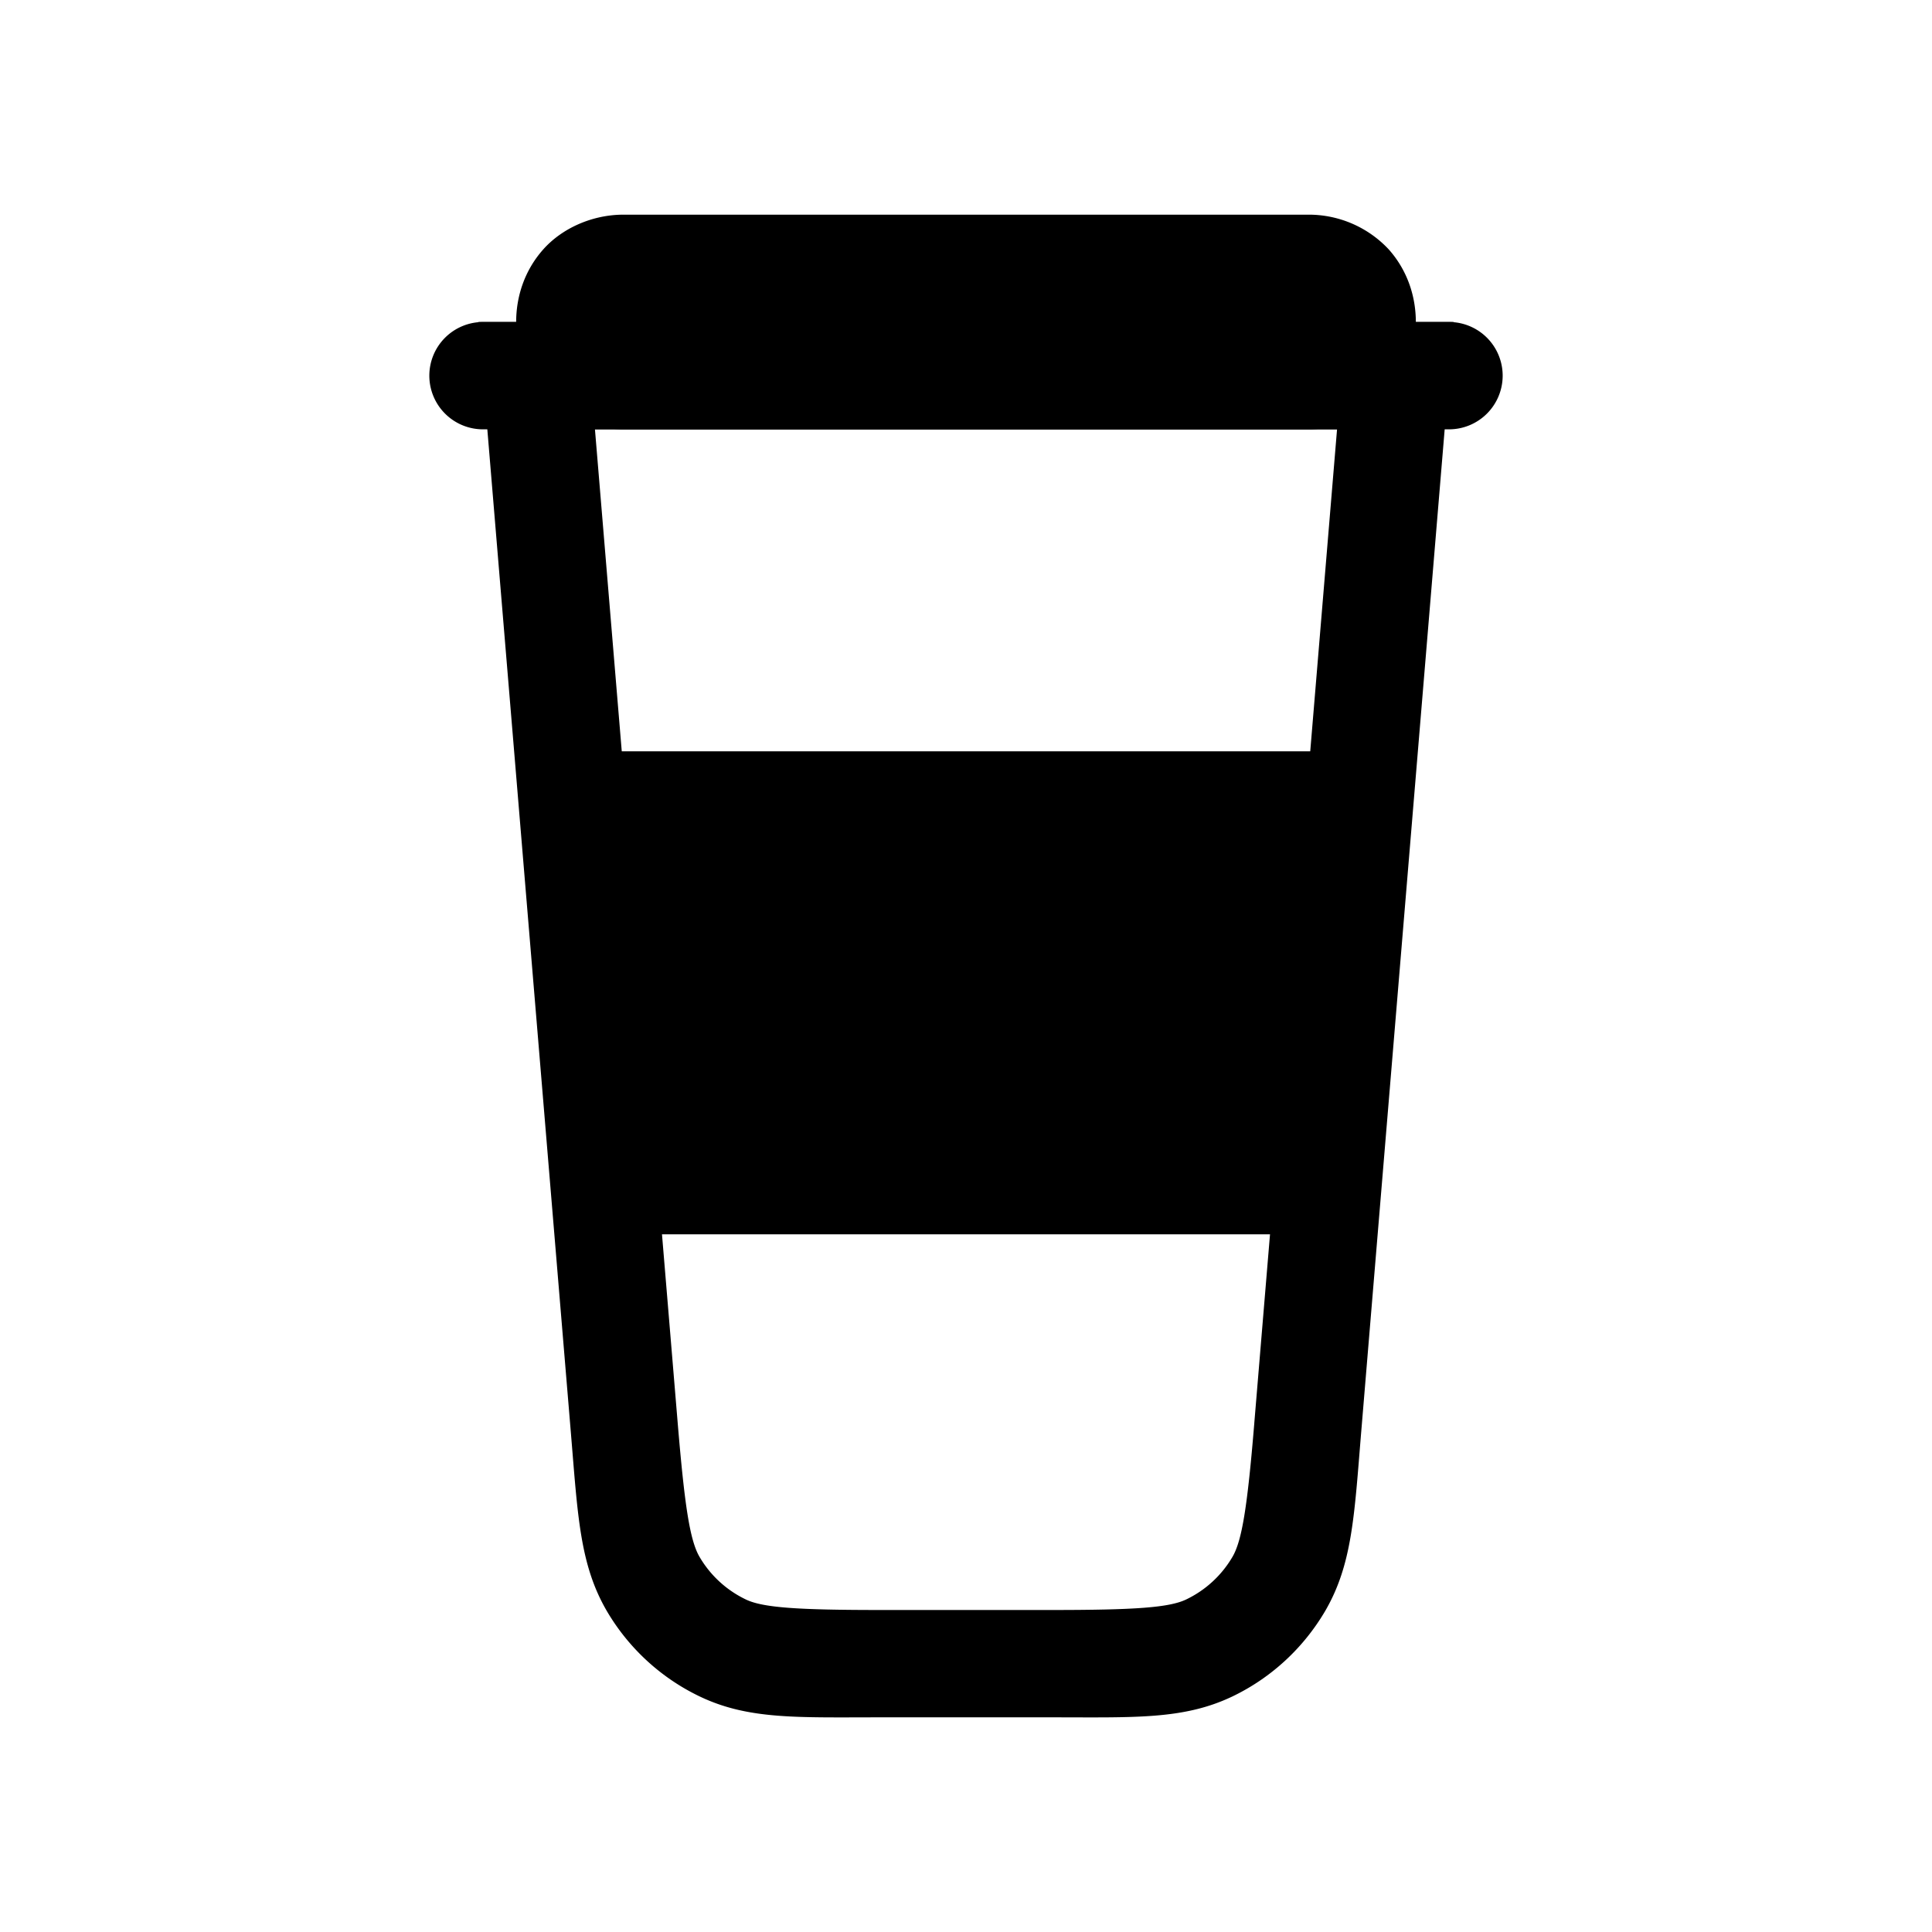<svg xmlns="http://www.w3.org/2000/svg" viewBox="0 0 18 18"><path d="m4.457 3 .861 10.34c.065.777.082 1.234.336 1.67.202.344.503.622.864.795.455.218.91.195 1.689.195h1.586c.779 0 1.234.023 1.69-.195.36-.173.66-.45.863-.795.254-.436.272-.892.336-1.668L13.543 3Zm1.086 1h6.914l-.771 9.258v.002c-.064.775-.114 1.093-.204 1.246a1 1 0 0 1-.431.396c-.159.076-.479.098-1.258.098H8.207c-.779 0-1.1-.022-1.258-.098a1 1 0 0 1-.431-.396c-.09-.153-.139-.471-.204-1.248Z"/><path d="M6 7.5h6V11H6Z"/><path d="M5.5 7v4.5h7V7Zm1 1h5v2.5h-5zm-2-5a.5.5 0 0 0-.5.5.5.5 0 0 0 .5.5h9a.5.5 0 0 0 .5-.5.5.5 0 0 0-.5-.5Z"/><path d="M5.809 2c-.292 0-.573.127-.748.324s-.252.44-.252.676.077.479.252.676.456.324.748.324h6.382c.292 0 .573-.127.748-.324s.252-.44.252-.676-.077-.479-.252-.676A1.02 1.02 0 0 0 12.191 2Z"/></svg>